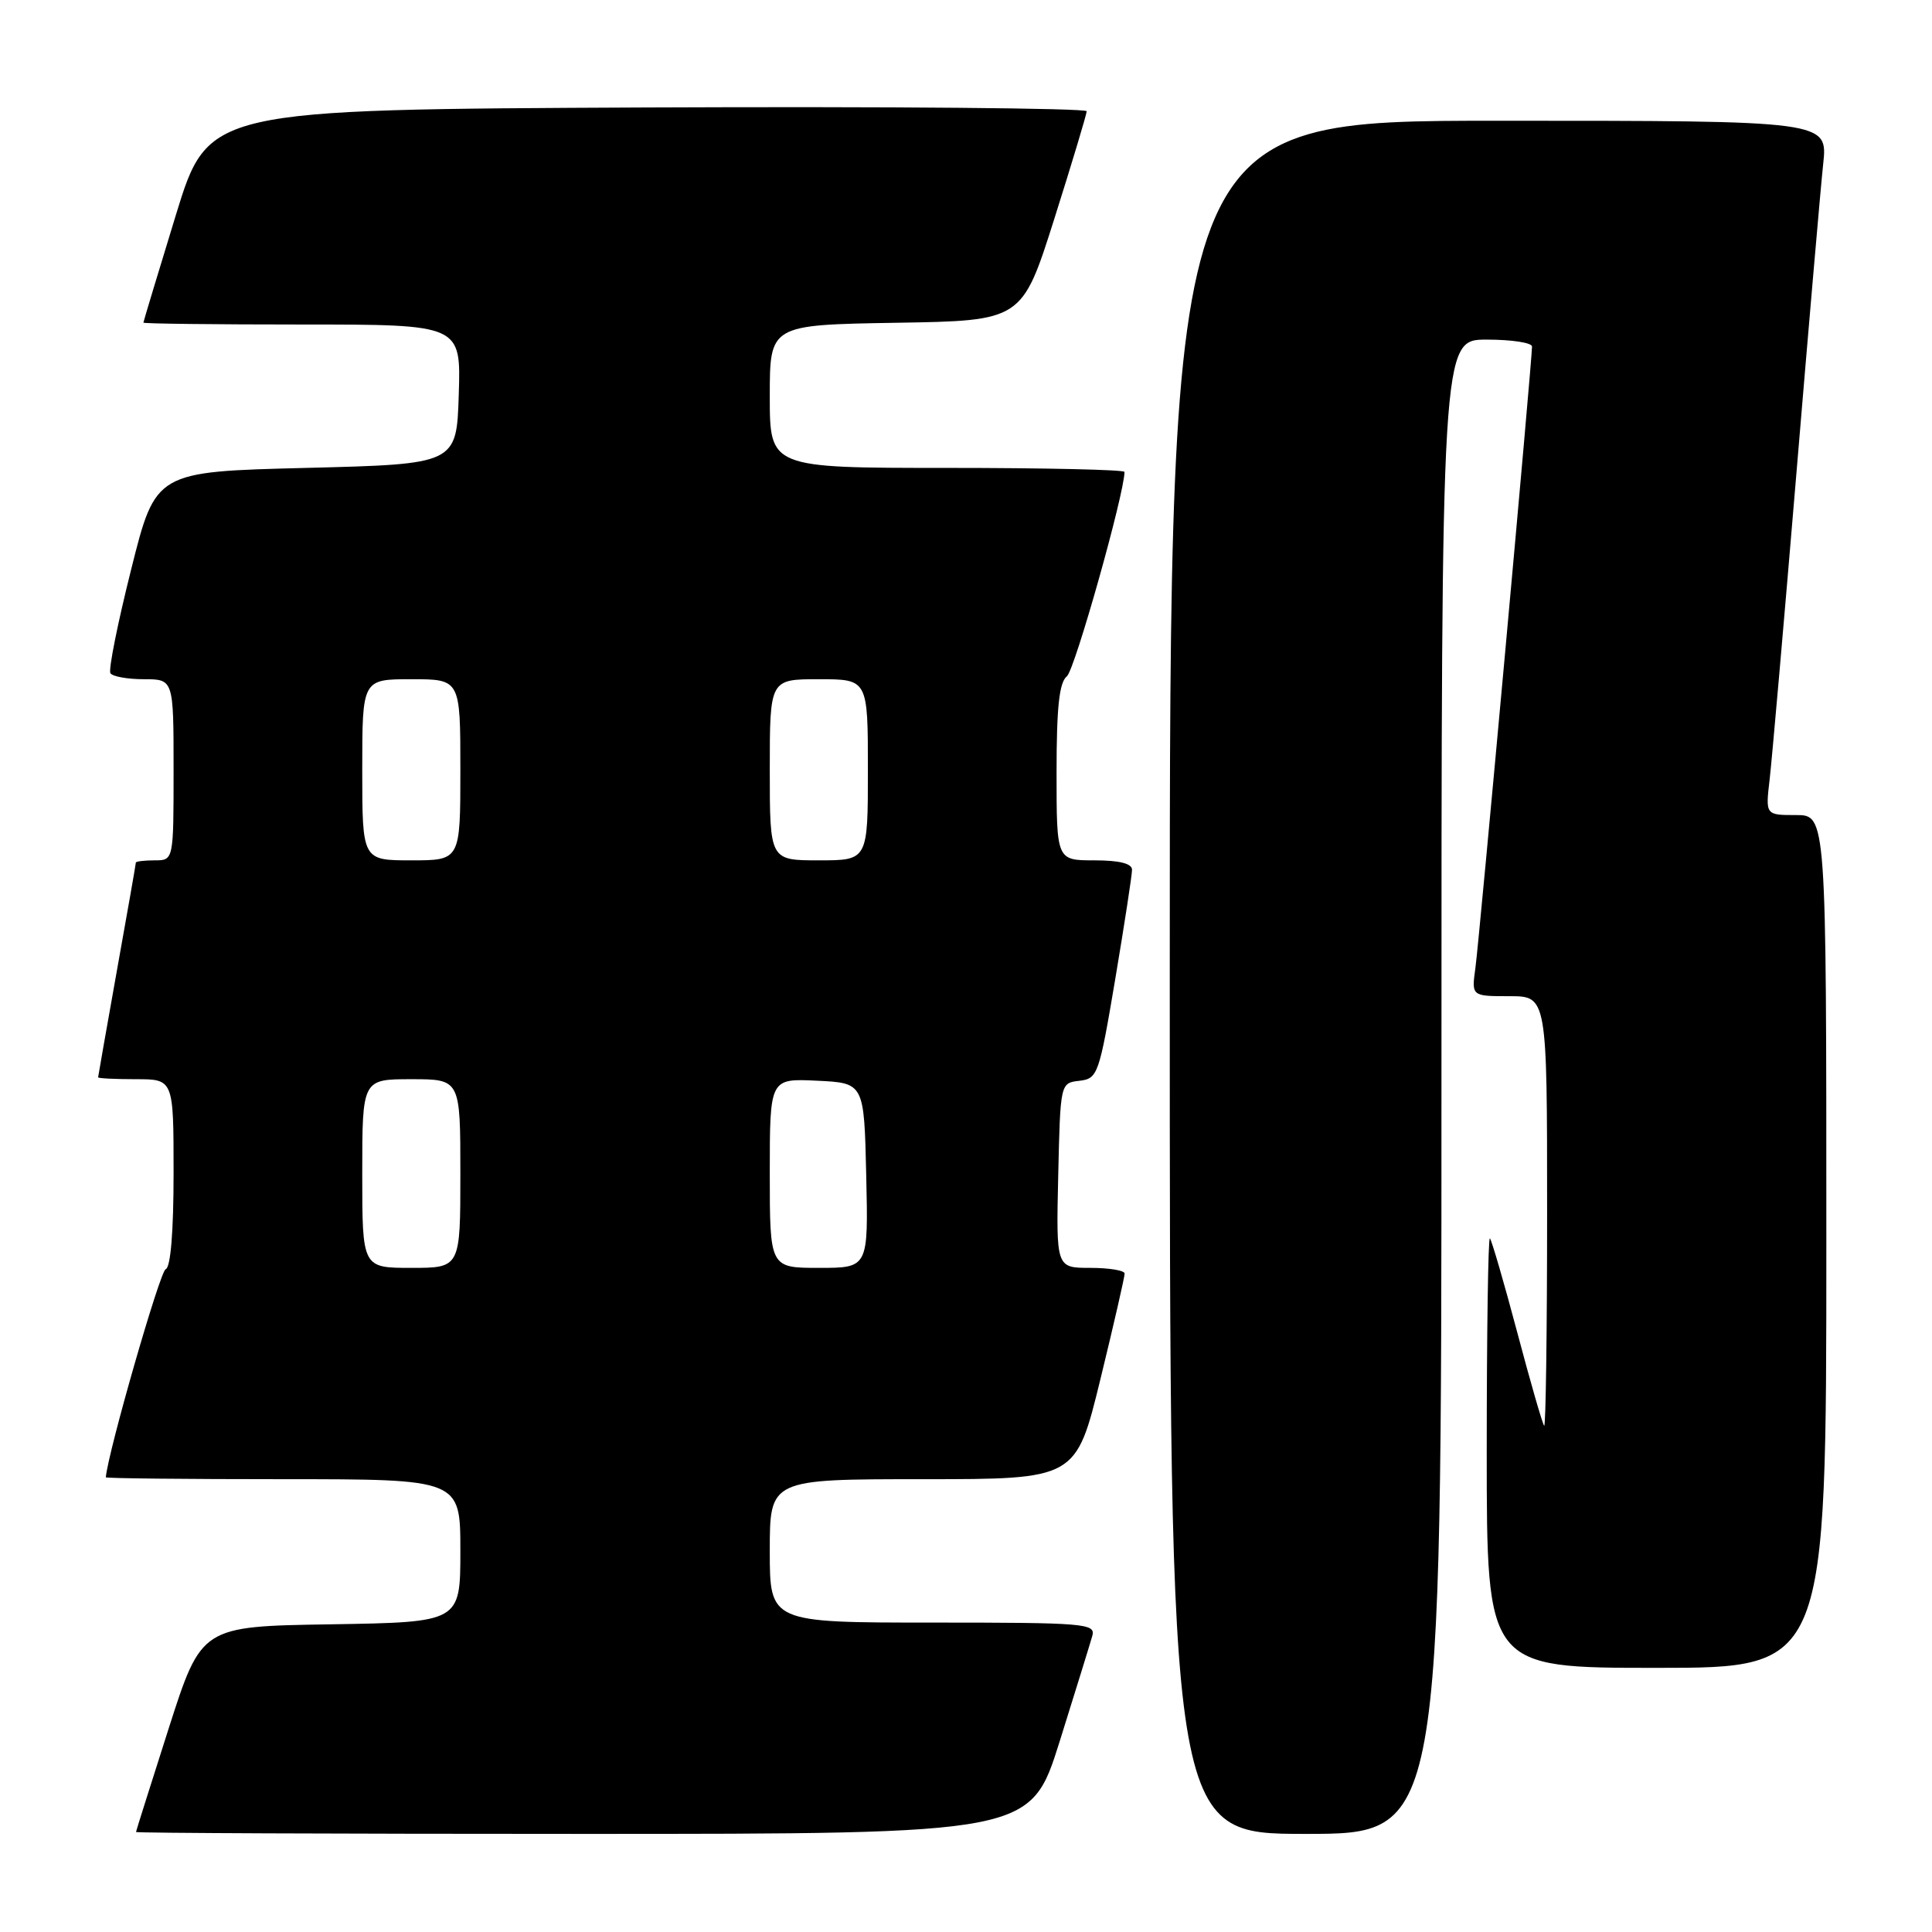 <?xml version="1.0" encoding="UTF-8" standalone="no"?>
<!DOCTYPE svg PUBLIC "-//W3C//DTD SVG 1.1//EN" "http://www.w3.org/Graphics/SVG/1.1/DTD/svg11.dtd" >
<svg xmlns="http://www.w3.org/2000/svg" xmlns:xlink="http://www.w3.org/1999/xlink" version="1.1" viewBox="0 0 256 256">
 <g >
 <path fill="currentColor"
d=" M 140.41 230.75 C 142.52 224.01 144.47 217.71 144.74 216.75 C 145.20 215.12 143.72 215.00 123.62 215.00 C 102.00 215.00 102.00 215.00 102.00 205.50 C 102.00 196.00 102.00 196.00 122.29 196.00 C 142.57 196.00 142.57 196.00 145.81 182.75 C 147.59 175.46 149.03 169.16 149.02 168.75 C 149.01 168.34 146.96 168.00 144.47 168.00 C 139.94 168.00 139.94 168.00 140.22 155.75 C 140.50 143.50 140.50 143.50 143.03 143.21 C 145.46 142.92 145.64 142.40 147.78 129.71 C 149.00 122.44 150.00 115.94 150.00 115.25 C 150.00 114.42 148.33 114.00 145.00 114.00 C 140.00 114.00 140.00 114.00 140.00 102.36 C 140.00 93.72 140.35 90.43 141.37 89.61 C 142.41 88.77 149.00 65.37 149.00 62.53 C 149.00 62.24 138.43 62.00 125.50 62.00 C 102.00 62.00 102.00 62.00 102.00 52.52 C 102.00 43.05 102.00 43.05 118.71 42.77 C 135.42 42.50 135.42 42.50 139.70 29.00 C 142.05 21.57 143.98 15.16 143.99 14.74 C 143.99 14.33 117.81 14.10 85.80 14.24 C 27.60 14.50 27.60 14.50 23.30 28.50 C 20.94 36.20 19.01 42.61 19.00 42.75 C 19.00 42.89 28.47 43.00 40.04 43.00 C 61.08 43.00 61.08 43.00 60.79 52.25 C 60.50 61.50 60.50 61.50 40.56 62.00 C 20.62 62.50 20.62 62.50 17.38 75.45 C 15.59 82.58 14.35 88.76 14.63 89.20 C 14.90 89.64 16.89 90.00 19.06 90.00 C 23.00 90.00 23.00 90.00 23.00 102.00 C 23.00 114.00 23.00 114.00 20.50 114.00 C 19.12 114.00 18.00 114.14 18.00 114.30 C 18.00 114.47 16.88 120.88 15.50 128.55 C 14.13 136.22 13.01 142.61 13.00 142.75 C 13.00 142.89 15.25 143.00 18.00 143.00 C 23.00 143.00 23.00 143.00 23.00 155.42 C 23.00 163.22 22.61 167.96 21.95 168.18 C 21.20 168.43 14.34 192.30 14.02 195.75 C 14.01 195.89 24.57 196.00 37.50 196.00 C 61.00 196.00 61.00 196.00 61.00 205.48 C 61.00 214.95 61.00 214.95 43.84 215.23 C 26.69 215.50 26.69 215.50 22.36 229.00 C 19.99 236.43 18.03 242.61 18.02 242.75 C 18.01 242.89 44.68 243.00 77.28 243.00 C 136.56 243.00 136.56 243.00 140.41 230.75 Z  M 191.00 144.00 C 191.00 45.00 191.00 45.00 197.00 45.00 C 200.30 45.00 203.00 45.41 203.00 45.92 C 203.00 47.84 196.00 124.67 195.50 128.25 C 194.98 132.00 194.98 132.00 199.99 132.00 C 205.00 132.00 205.00 132.00 205.00 160.67 C 205.00 176.43 204.82 189.15 204.61 188.92 C 204.39 188.69 202.78 183.10 201.03 176.50 C 199.28 169.91 197.65 164.32 197.42 164.09 C 197.19 163.86 197.00 176.57 197.00 192.33 C 197.00 221.00 197.00 221.00 219.50 221.00 C 242.00 221.00 242.00 221.00 242.00 164.50 C 242.00 108.00 242.00 108.00 237.97 108.00 C 233.93 108.00 233.93 108.00 234.49 103.25 C 234.79 100.64 236.38 82.53 238.01 63.00 C 239.64 43.48 241.24 24.91 241.58 21.75 C 242.20 16.00 242.20 16.00 198.60 16.00 C 155.00 16.00 155.00 16.00 155.00 129.50 C 155.00 243.00 155.00 243.00 173.00 243.00 C 191.00 243.00 191.00 243.00 191.00 144.00 Z  M 48.00 155.50 C 48.00 143.00 48.00 143.00 54.50 143.00 C 61.00 143.00 61.00 143.00 61.00 155.50 C 61.00 168.00 61.00 168.00 54.50 168.00 C 48.00 168.00 48.00 168.00 48.00 155.50 Z  M 102.00 155.45 C 102.00 142.90 102.00 142.90 108.25 143.20 C 114.50 143.50 114.50 143.50 114.78 155.75 C 115.06 168.00 115.06 168.00 108.53 168.00 C 102.00 168.00 102.00 168.00 102.00 155.45 Z  M 48.00 102.00 C 48.00 90.00 48.00 90.00 54.50 90.00 C 61.00 90.00 61.00 90.00 61.00 102.00 C 61.00 114.00 61.00 114.00 54.50 114.00 C 48.00 114.00 48.00 114.00 48.00 102.00 Z  M 102.00 102.00 C 102.00 90.00 102.00 90.00 108.50 90.00 C 115.00 90.00 115.00 90.00 115.00 102.00 C 115.00 114.00 115.00 114.00 108.50 114.00 C 102.00 114.00 102.00 114.00 102.00 102.00 Z "/>
</g>
</svg>